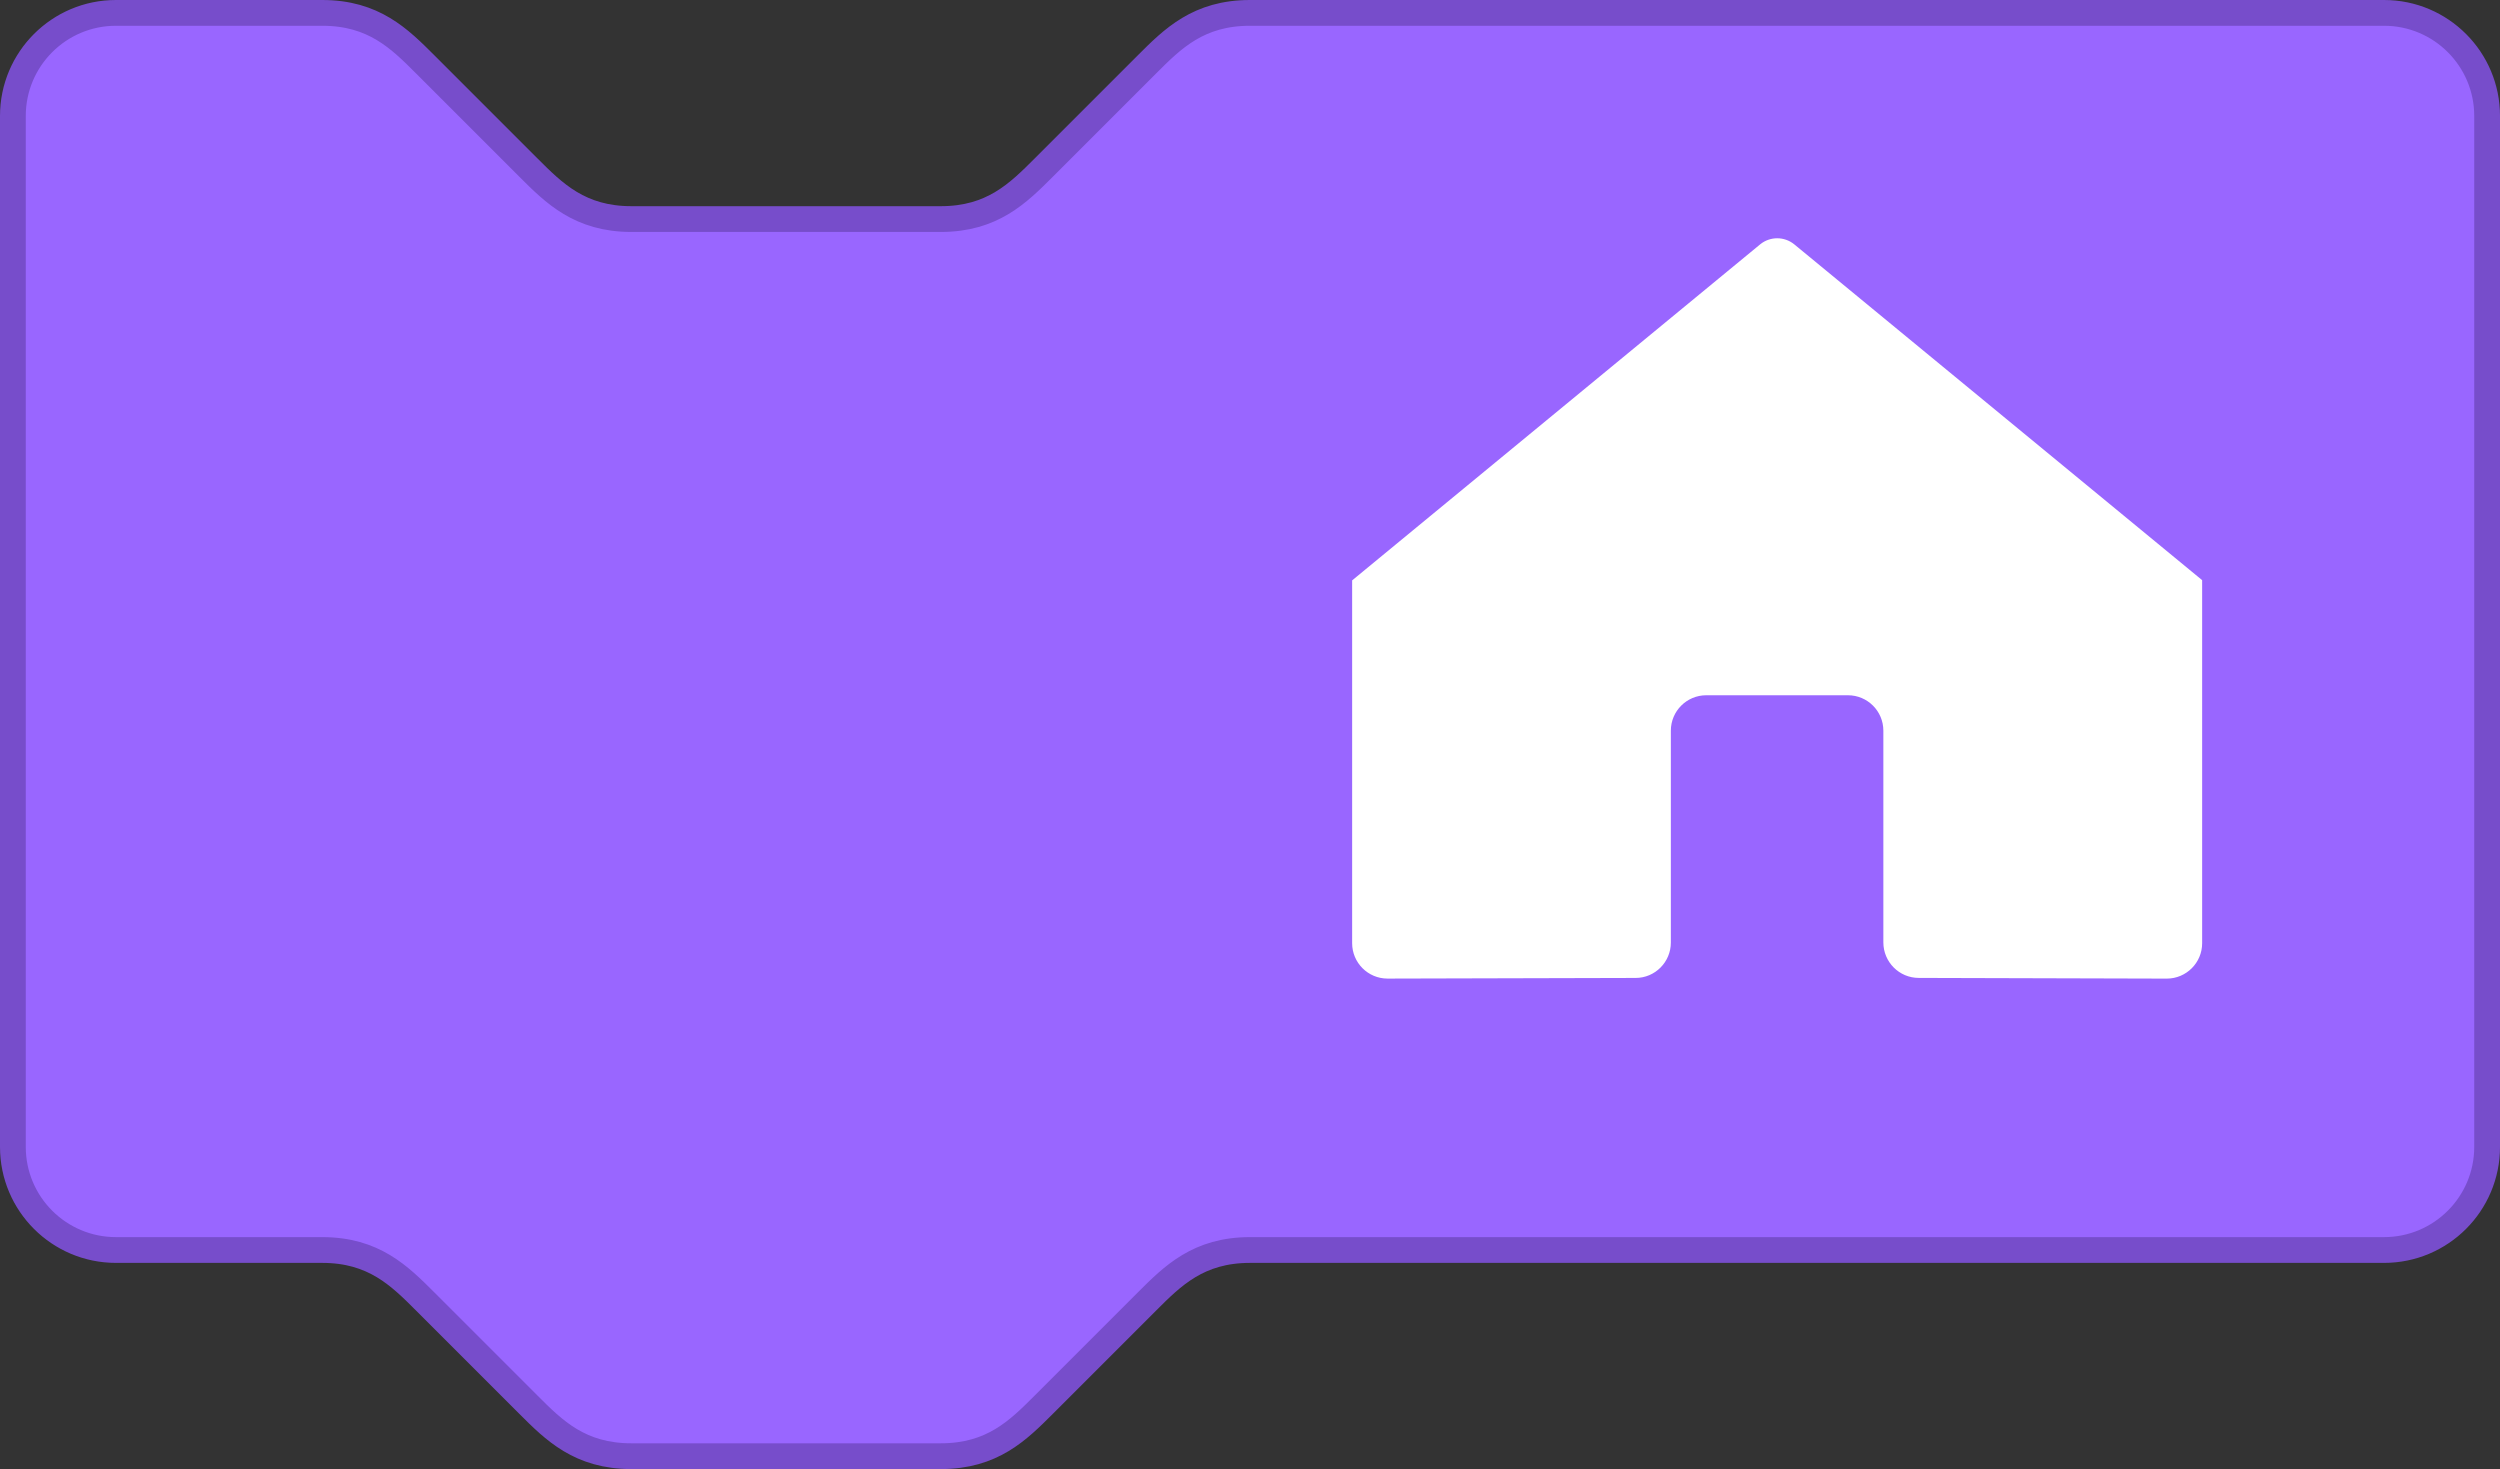<?xml version="1.0" encoding="UTF-8" standalone="no"?>
<svg
   id="Layer_1"
   data-name="Layer 1"
   viewBox="0 0 97 57"
   version="1.1"
   sodipodi:docname="nav-home.svg"
   width="97"
   height="57"
   inkscape:version="1.1 (c68e22c387, 2021-05-23)"
   xmlns:inkscape="http://www.inkscape.org/namespaces/inkscape"
   xmlns:sodipodi="http://sodipodi.sourceforge.net/DTD/sodipodi-0.dtd"
   xmlns="http://www.w3.org/2000/svg"
   xmlns:svg="http://www.w3.org/2000/svg"
   xmlns:rdf="http://www.w3.org/1999/02/22-rdf-syntax-ns#"
   xmlns:cc="http://creativecommons.org/ns#"
   xmlns:dc="http://purl.org/dc/elements/1.1/">
  <rect x="0" y="0" width="97" height="57" fill="#333333" stroke="none"/>
  <sodipodi:namedview
     id="namedview13"
     pagecolor="#ffffff"
     bordercolor="#666666"
     borderopacity="1.0"
     inkscape:pageshadow="2"
     inkscape:pageopacity="0.0"
     inkscape:pagecheckerboard="0"
     showgrid="false"
     inkscape:zoom="6.1285714"
     inkscape:cx="47.400933"
     inkscape:cy="36.142191"
     inkscape:window-width="1920"
     inkscape:window-height="1017"
     inkscape:window-x="3832"
     inkscape:window-y="-8"
     inkscape:window-maximized="1"
     inkscape:current-layer="Layer_1" />
  <defs
     id="defs4">
    <style
       id="style2">.cls-1,.cls-2{fill:#4cbf56;stroke:#45993d;stroke-linecap:round;stroke-linejoin:round;}.cls-2{stroke-width:1.5px;}</style>
  </defs>
  <title
     id="title6">icon--green-flag</title>
  <path
     class="sb3-motion"
     d="m 0.5,4.5 c 0,-2.209 1.791,-4 4,-4 h 8 c 2,0 3,1 4,2 l 4,4 c 1,1 2,2 4,2 h 12 c 2,0 3,-1 4,-2 l 4,-4 c 1,-1 2,-2 4,-2 h 44 c 2.209,0 4,1.791 4,4 v 40 c 0,2.209 -1.791,4 -4,4 h -44 c -2,0 -3,1 -4,2 l -4,4 c -1,1 -2,2 -4,2 h -12 c -2,0 -3,-1 -4,-2 l -4,-4 c -1,-1 -2,-2 -4,-2 h -8 c -2.209,0 -4,-1.791 -4,-4 z"
     id="path9965"
     sodipodi:nodetypes="sssssssssssssssssssssssss"
     style="font-size:40px;line-height:1.25;letter-spacing:0px;word-spacing:0px;fill:#9966ff;fill-opacity:1;stroke:#774dcb;stroke-opacity:1" />
  <path
     fill="currentColor"
     d="M 68.299,9.477 52.463,22.519 v 14.076 c 0,0.759 0.615,1.374 1.374,1.374 l 9.625,-0.025 c 0.756,0 1.367,-0.618 1.367,-1.374 v -8.22 c 0,-0.759 0.615,-1.374 1.374,-1.374 h 5.497 c 0.759,0 1.374,0.615 1.374,1.374 v 8.214 c 0,0.761 0.614,1.379 1.374,1.379 l 9.621,0.027 c 0.759,0 1.374,-0.615 1.374,-1.374 V 22.51 L 69.613,9.477 c -0.384,-0.309 -0.931,-0.309 -1.314,0 z"
     id="path14479"
     sodipodi:nodetypes="ccscccsssscccscccc"
     style="font-size:40px;line-height:1.25;letter-spacing:0px;word-spacing:0px;fill:#ffffff;stroke-width:0.086" />
</svg>
